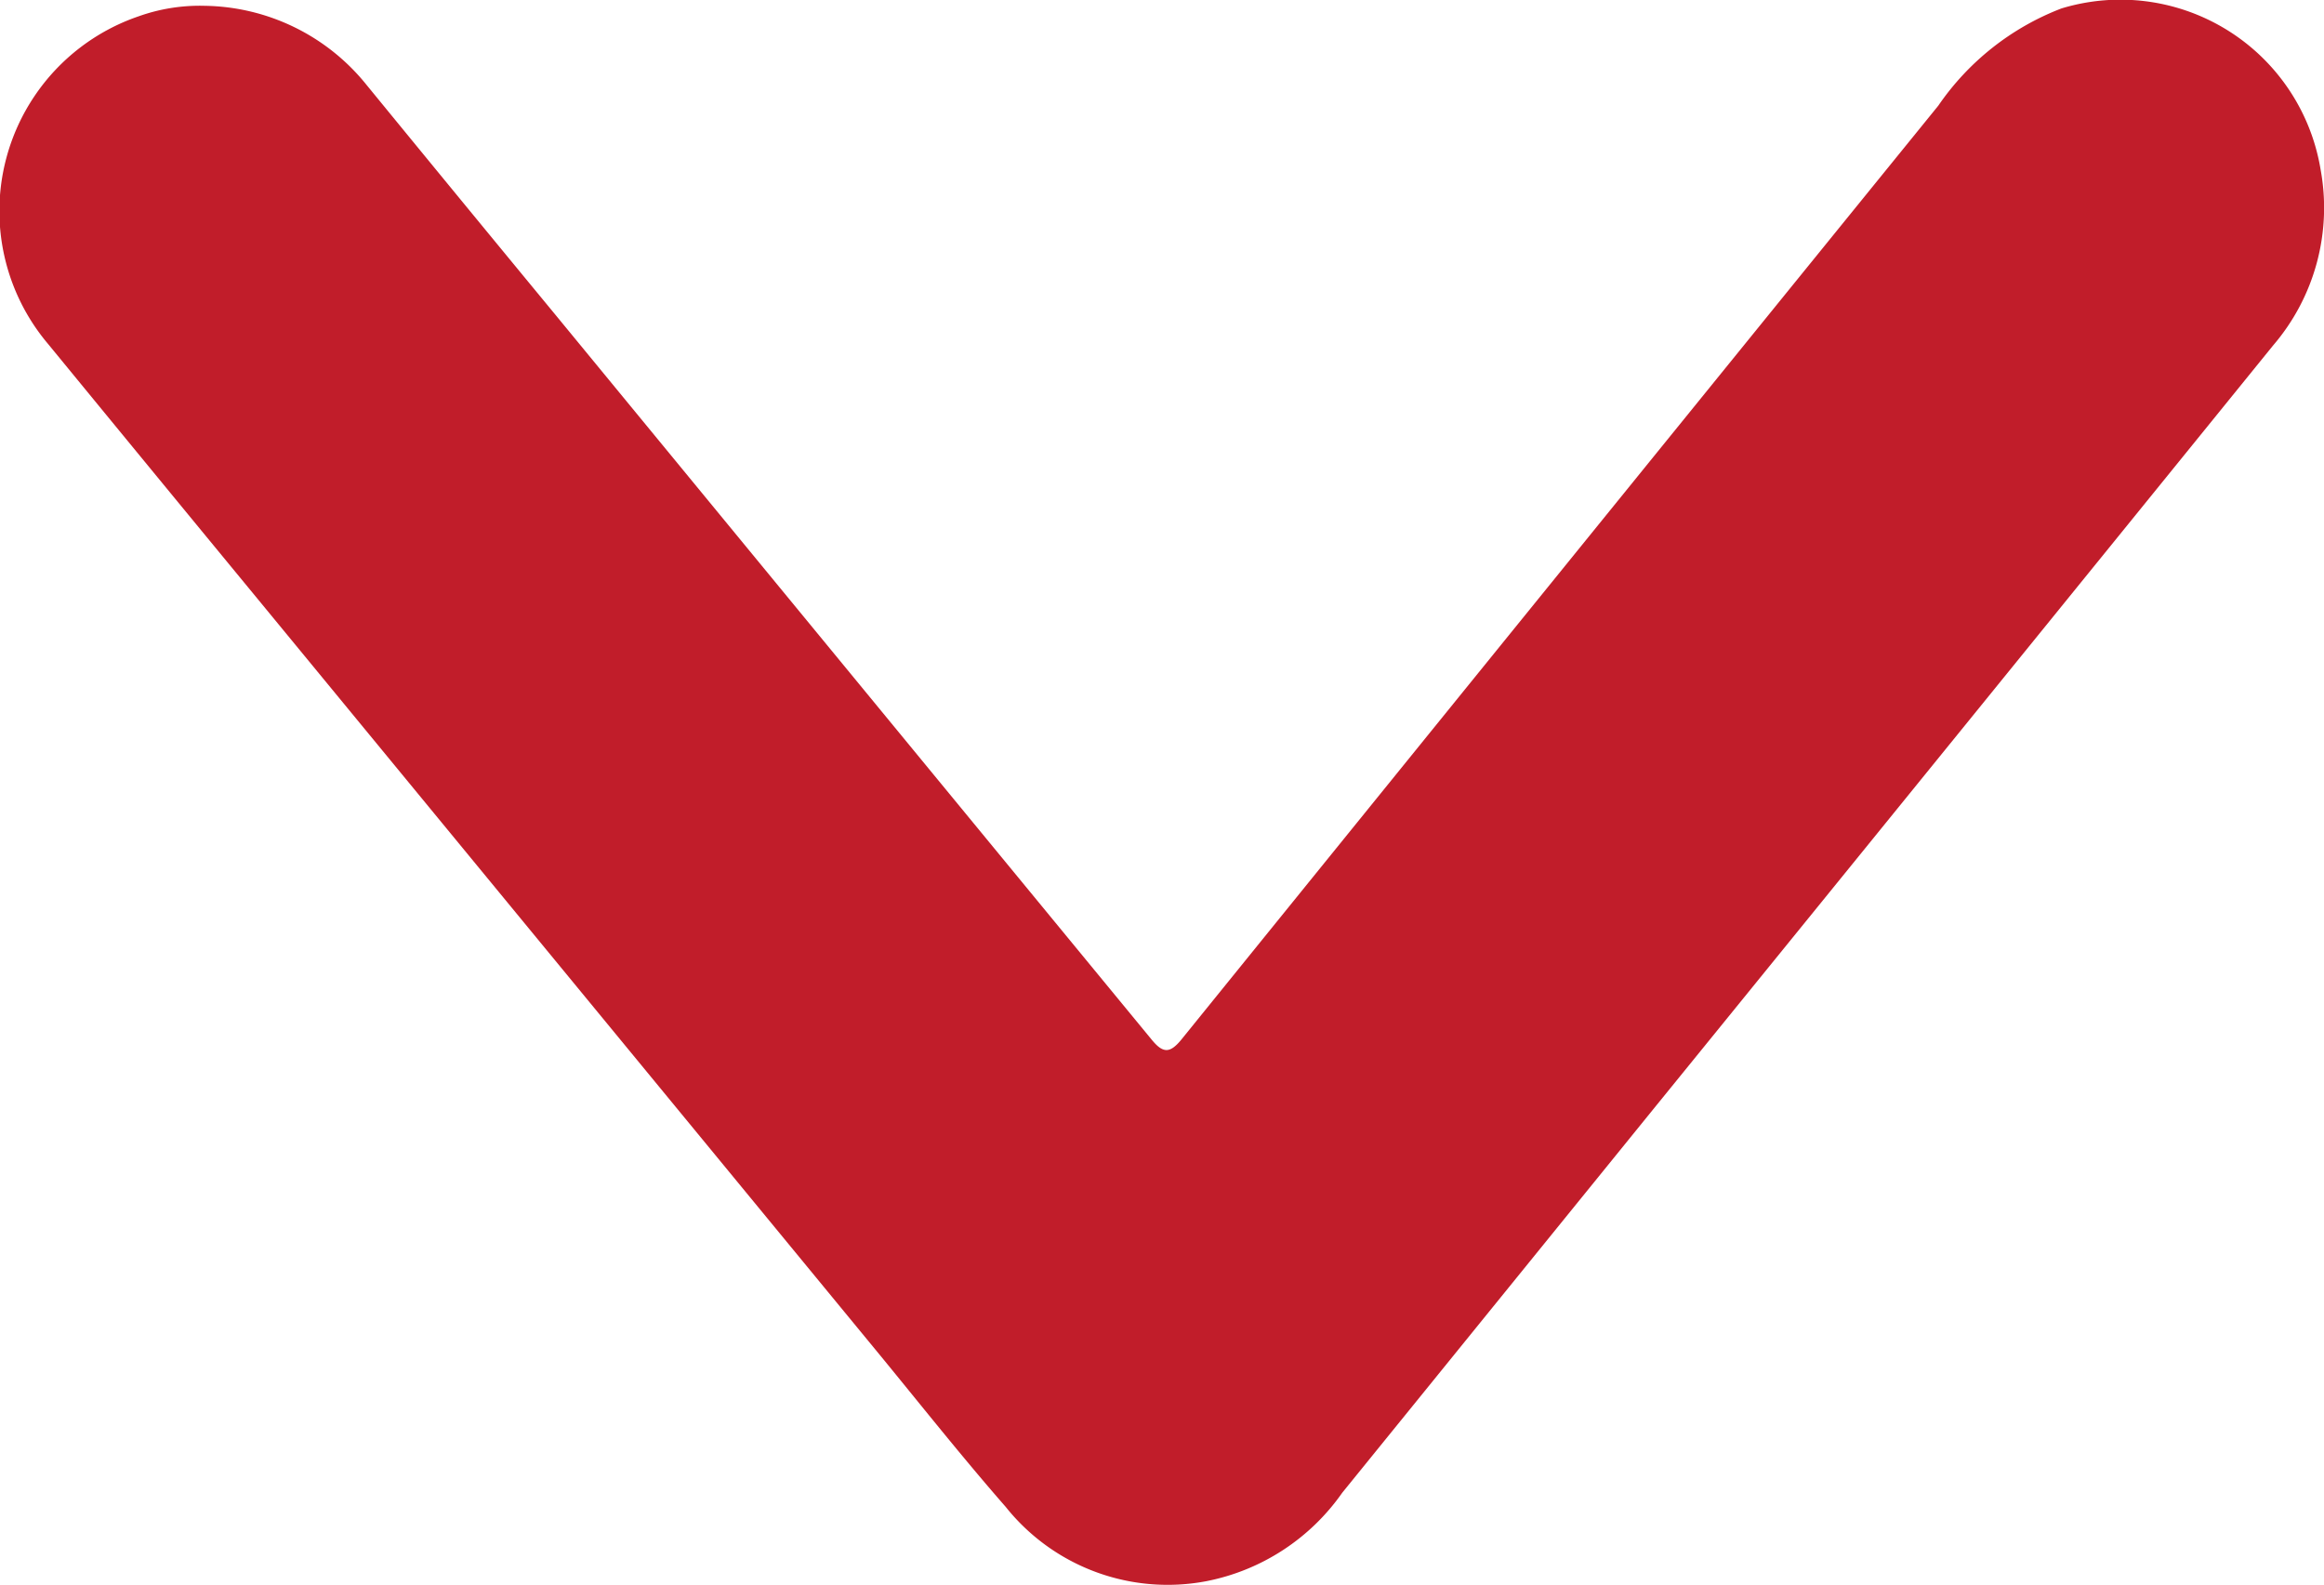 <svg xmlns="http://www.w3.org/2000/svg" width="8.797" height="6" viewBox="0 0 8.797 6">
  <g id="Group_20372" data-name="Group 20372" transform="translate(-24.308 -24.904)">
    <g id="Group_20369" data-name="Group 20369" transform="translate(737.794 -1553.124)">
      <path id="Path_14411" data-name="Path 14411" d="M-712.71,1578.05a.8.8,0,0,1,.612.3q.356.435.714.869,1.129,1.373,2.258,2.745c.042.051.068.052.111,0q1.432-1.769,2.866-3.536a1,1,0,0,1,.466-.368.768.768,0,0,1,.981.609.8.8,0,0,1-.18.667q-1.173,1.447-2.347,2.892-.588.725-1.176,1.45a.82.82,0,0,1-.514.335.784.784,0,0,1-.76-.281c-.175-.2-.341-.411-.511-.617l-2.329-2.83q-.393-.477-.785-.955a.779.779,0,0,1,.342-1.24A.689.689,0,0,1-712.71,1578.05Z" fill="#c11d2a"/>
    </g>
  </g>
</svg>
